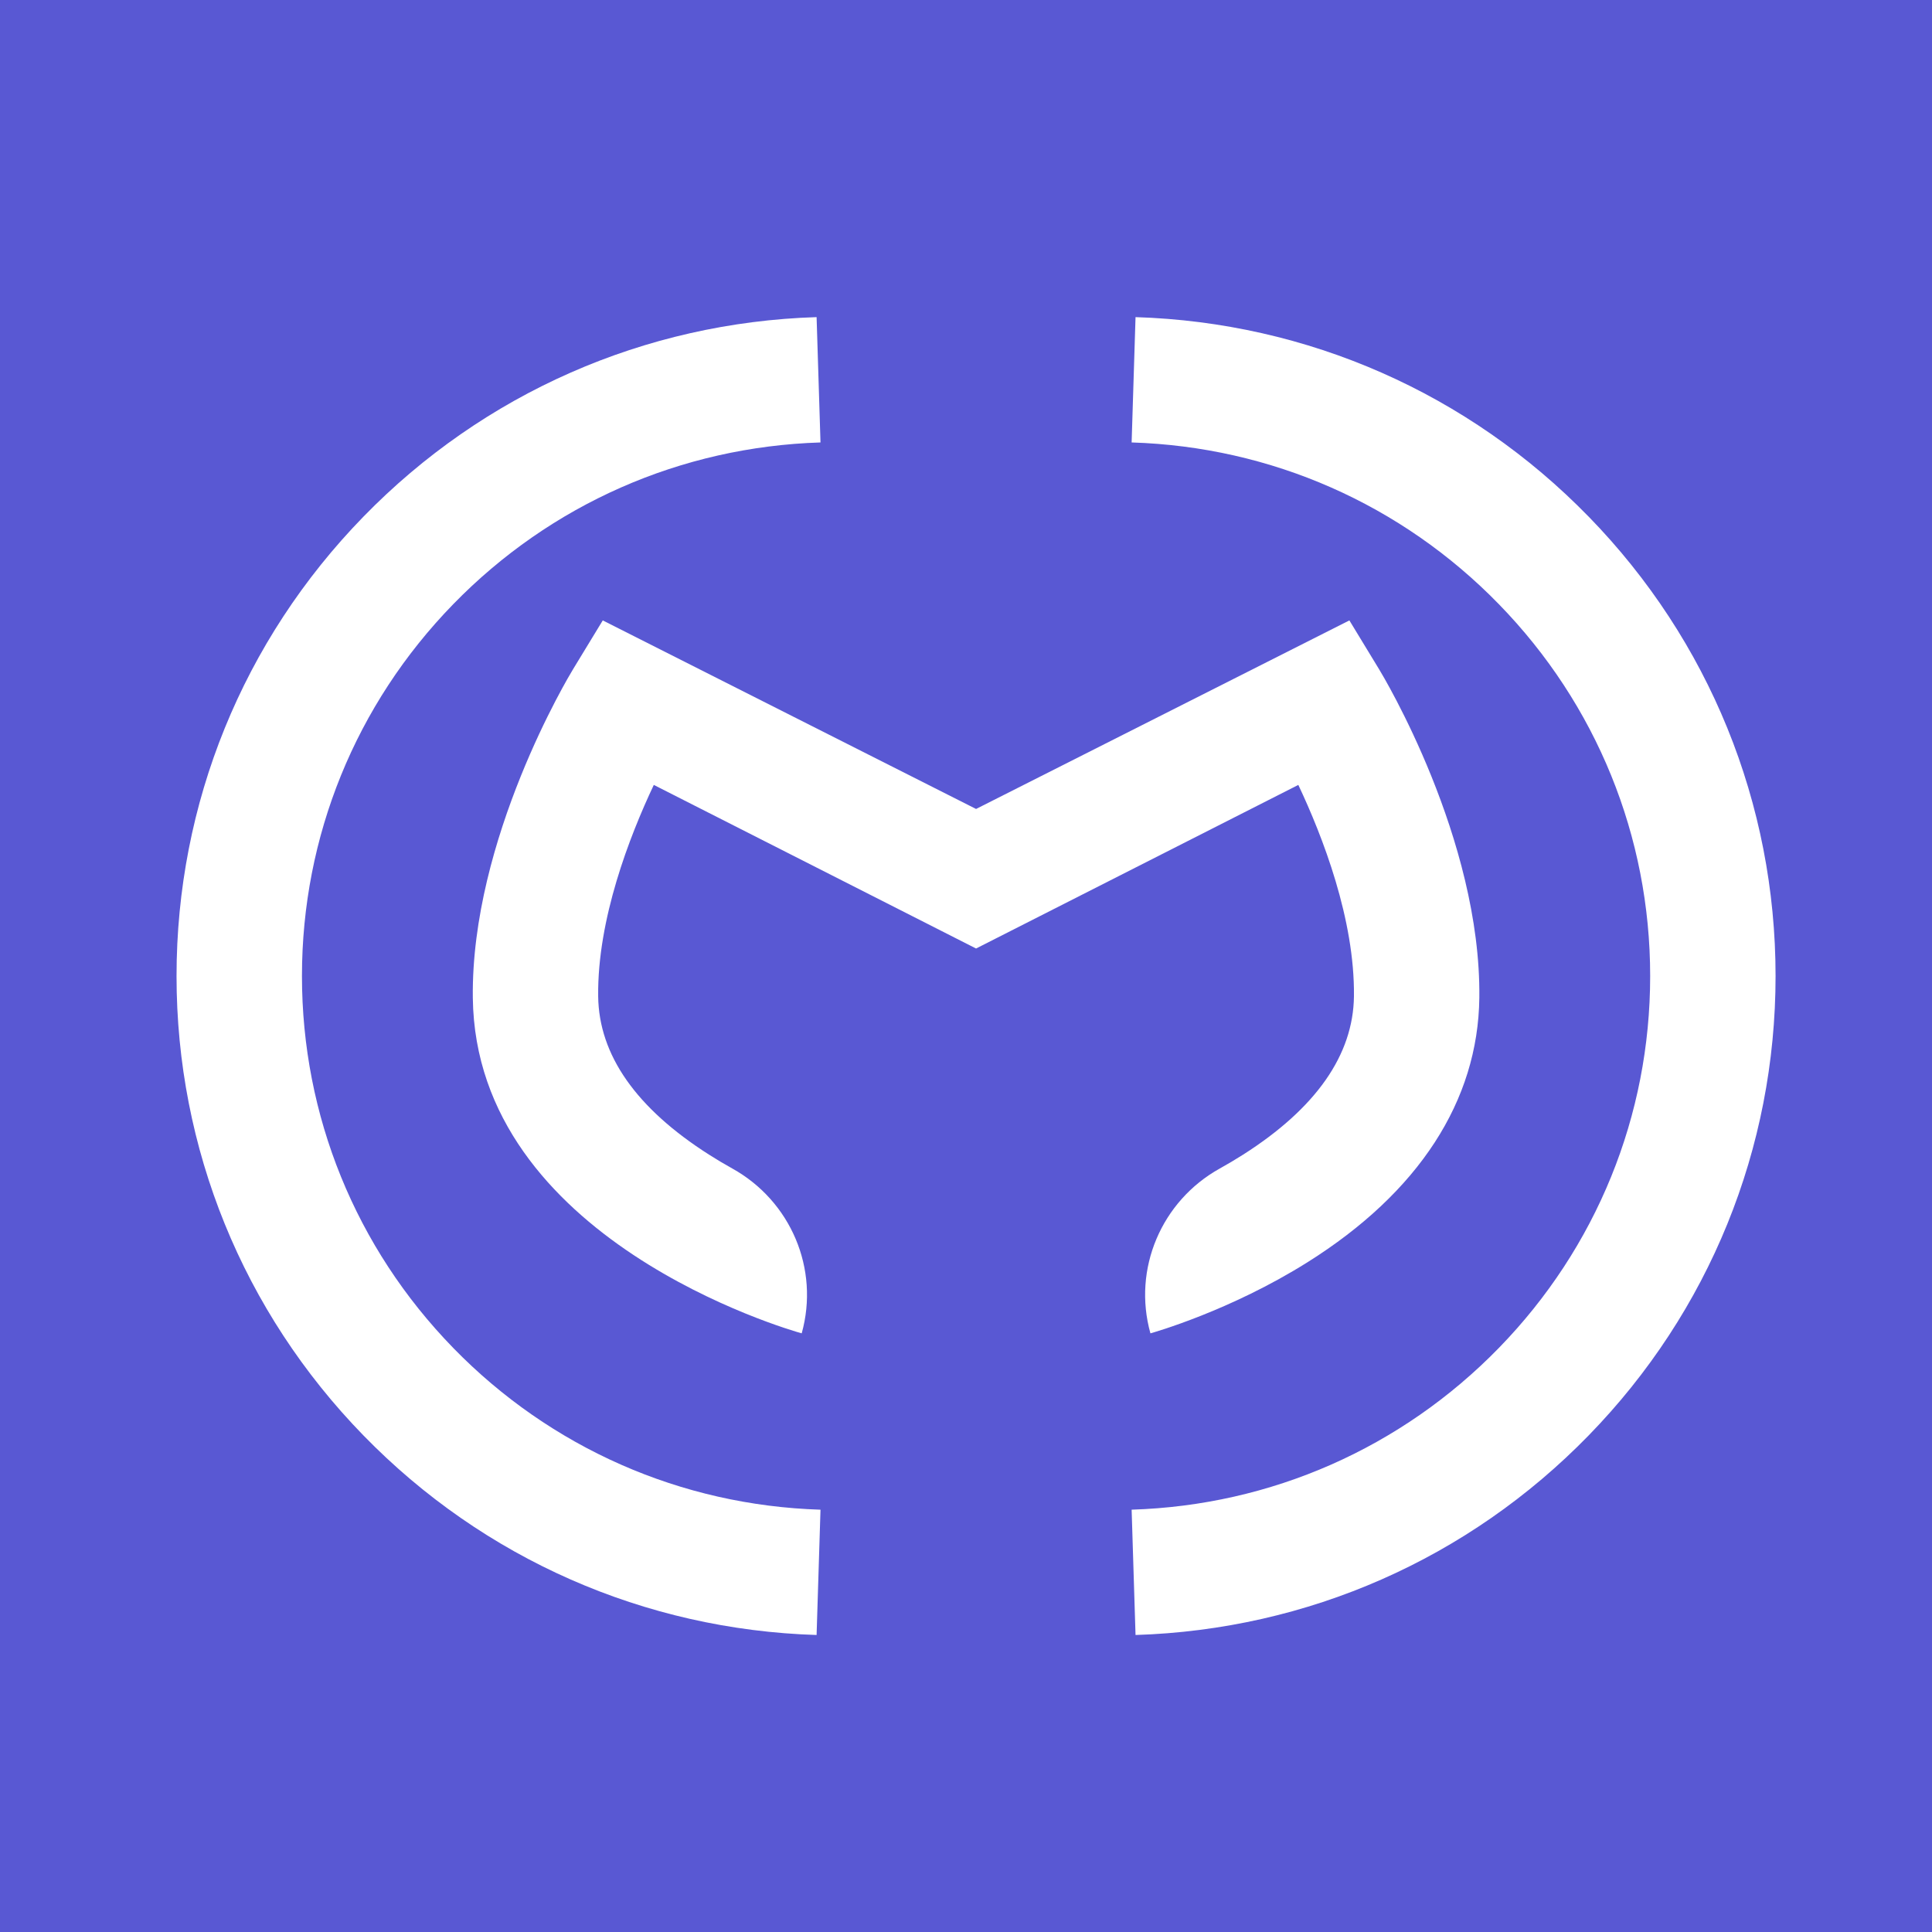 <svg width="96" height="96" viewBox="0 0 96 96" fill="none" xmlns="http://www.w3.org/2000/svg">
<rect width="96" height="96" fill="#5958D3"/>
<path d="M22.519 66.976C17.672 61.999 15.004 55.437 15.004 48.5C15.004 41.563 17.673 35.001 22.519 30.024C27.358 25.055 33.839 22.2 40.77 21.985L40.576 15.758C32.025 16.024 24.026 19.546 18.055 25.677C12.069 31.824 8.772 39.929 8.772 48.5C8.772 57.071 12.069 65.175 18.055 71.322C24.026 77.453 32.024 80.976 40.576 81.242L40.77 75.016C33.839 74.801 27.358 71.945 22.519 66.977V66.976Z" fill="white"/>
<path d="M78.944 25.677C72.973 19.546 64.976 16.023 56.424 15.758L56.23 21.985C63.16 22.2 69.642 25.055 74.48 30.024C79.328 35.001 81.996 41.562 81.996 48.5C81.996 55.438 79.327 61.999 74.48 66.976C69.641 71.944 63.16 74.8 56.23 75.015L56.424 81.242C64.975 80.975 72.973 77.453 78.944 71.321C84.931 65.174 88.227 57.069 88.227 48.499C88.227 39.929 84.931 31.823 78.944 25.676V25.677Z" fill="white"/>
<path d="M67.277 49.503C67.243 52.42 65.39 55.068 61.77 57.373C61.382 57.62 60.992 57.85 60.608 58.064C57.706 59.679 56.27 63.055 57.164 66.253C57.325 66.208 61.133 65.131 64.974 62.717C70.496 59.248 73.447 54.703 73.507 49.577C73.599 41.684 68.734 33.595 68.526 33.255L67.05 30.828L48.5 40.197L29.951 30.828L28.474 33.255C28.267 33.595 23.401 41.684 23.494 49.577C23.634 61.598 39.175 66.069 39.836 66.253C40.731 63.056 39.294 59.68 36.392 58.065C36.007 57.851 35.618 57.621 35.23 57.373C31.61 55.068 29.757 52.42 29.723 49.504C29.678 45.685 31.279 41.56 32.487 39.002L48.5 47.131L64.513 39.002C65.722 41.561 67.321 45.685 67.277 49.504V49.503Z" fill="white"/>
</svg>
